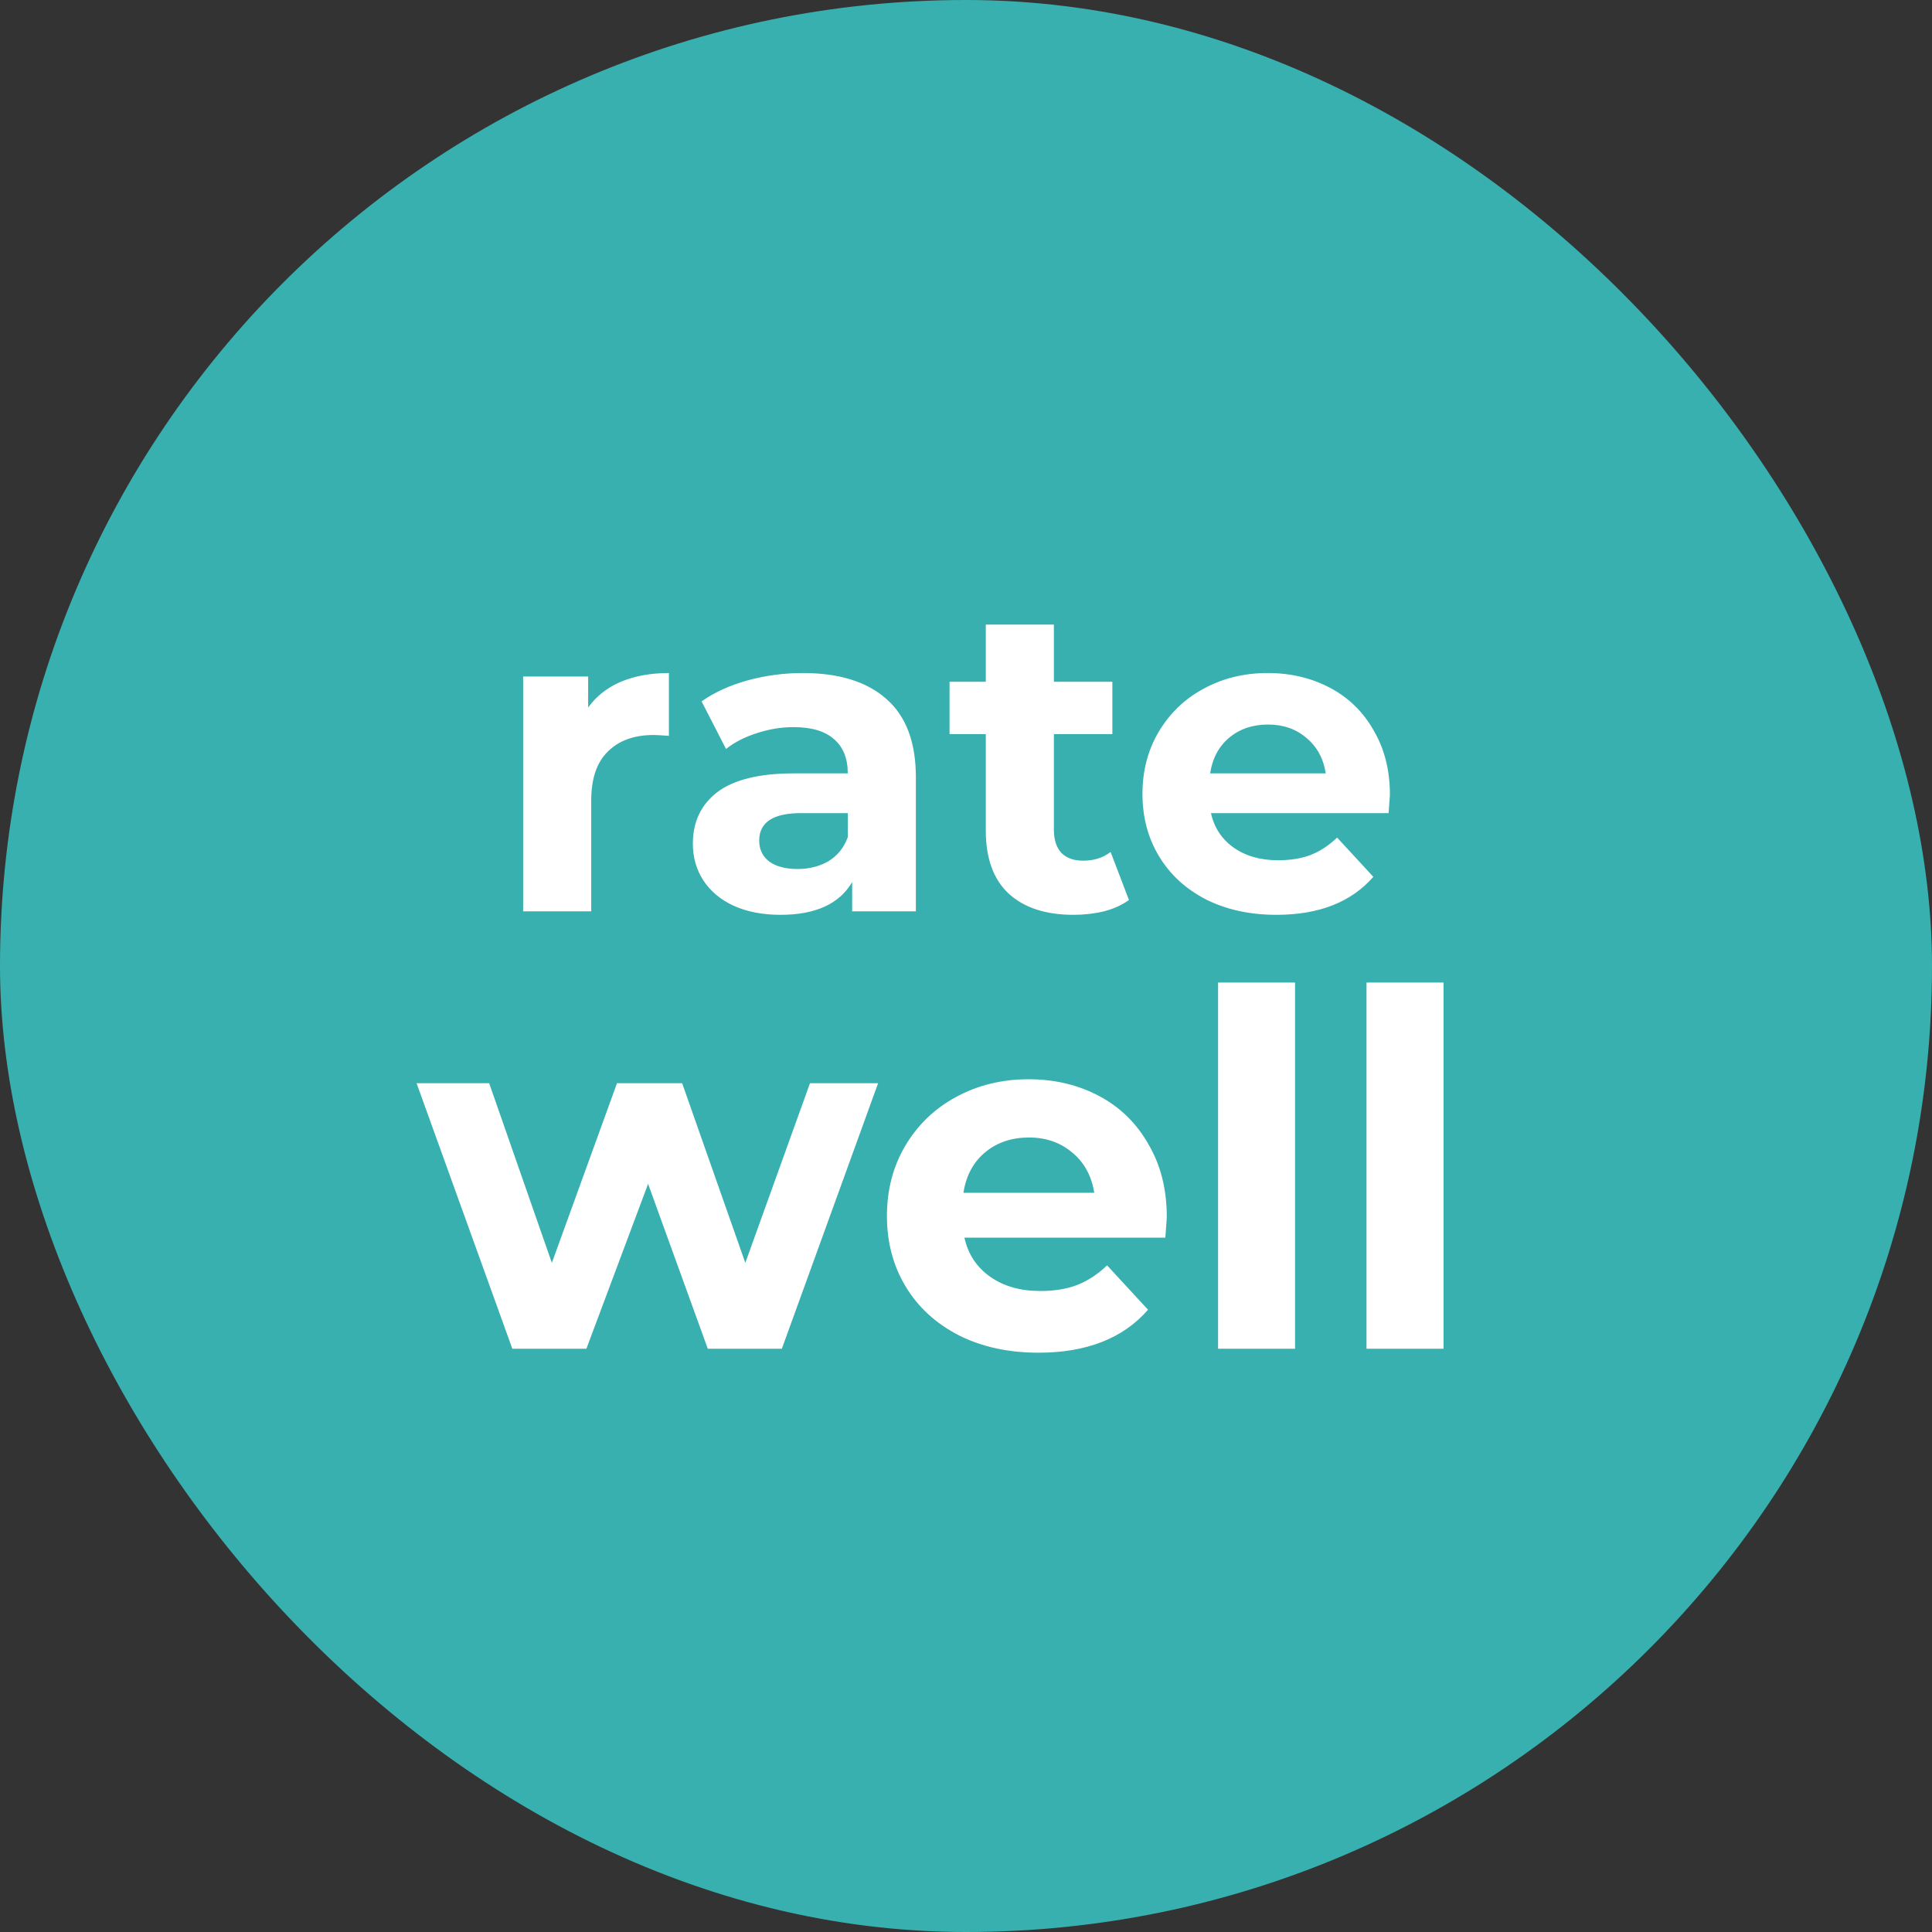 <svg width="53" height="53" viewBox="0 0 53 53" fill="none" xmlns="http://www.w3.org/2000/svg">
<rect x="0" y="0" width="53" height="53" fill="#333333" stroke="none"/>
<rect width="53" height="53" rx="26.5" fill="#38B0B0"/>
<path d="M16.135 19.409C16.359 19.097 16.658 18.862 17.033 18.702C17.416 18.543 17.855 18.463 18.35 18.463V20.187C18.143 20.171 18.003 20.163 17.931 20.163C17.396 20.163 16.977 20.315 16.674 20.618C16.371 20.913 16.219 21.36 16.219 21.959V25H14.351V18.558H16.135V19.409ZM22.024 18.463C23.022 18.463 23.788 18.702 24.323 19.181C24.858 19.652 25.125 20.366 25.125 21.324V25H23.377V24.198C23.026 24.797 22.371 25.096 21.413 25.096C20.918 25.096 20.487 25.012 20.12 24.844C19.761 24.677 19.486 24.445 19.294 24.15C19.102 23.855 19.007 23.519 19.007 23.144C19.007 22.546 19.23 22.075 19.677 21.731C20.132 21.388 20.831 21.216 21.772 21.216H23.257C23.257 20.809 23.133 20.498 22.886 20.283C22.639 20.059 22.267 19.947 21.772 19.947C21.429 19.947 21.09 20.003 20.755 20.115C20.427 20.219 20.148 20.363 19.917 20.546L19.246 19.241C19.597 18.994 20.016 18.802 20.503 18.666C20.998 18.531 21.505 18.463 22.024 18.463ZM21.88 23.839C22.2 23.839 22.483 23.767 22.73 23.623C22.978 23.471 23.153 23.252 23.257 22.965V22.306H21.976C21.21 22.306 20.827 22.558 20.827 23.06C20.827 23.3 20.918 23.491 21.102 23.635C21.294 23.771 21.553 23.839 21.88 23.839ZM30.97 24.689C30.786 24.824 30.559 24.928 30.287 25C30.024 25.064 29.745 25.096 29.449 25.096C28.683 25.096 28.088 24.9 27.665 24.509C27.25 24.118 27.043 23.543 27.043 22.785V20.139H26.049V18.702H27.043V17.134H28.911V18.702H30.515V20.139H28.911V22.761C28.911 23.032 28.978 23.244 29.114 23.396C29.258 23.539 29.457 23.611 29.713 23.611C30.008 23.611 30.259 23.531 30.467 23.372L30.97 24.689ZM38.129 21.803C38.129 21.827 38.117 21.995 38.093 22.306H33.22C33.308 22.705 33.516 23.02 33.843 23.252C34.17 23.483 34.577 23.599 35.064 23.599C35.4 23.599 35.695 23.551 35.95 23.456C36.214 23.352 36.457 23.192 36.681 22.977L37.674 24.054C37.068 24.749 36.182 25.096 35.016 25.096C34.29 25.096 33.648 24.956 33.089 24.677C32.53 24.389 32.099 23.994 31.796 23.491C31.492 22.988 31.341 22.418 31.341 21.779C31.341 21.149 31.488 20.582 31.784 20.079C32.087 19.568 32.498 19.173 33.017 18.894C33.544 18.606 34.13 18.463 34.777 18.463C35.407 18.463 35.978 18.599 36.489 18.87C37 19.141 37.399 19.532 37.686 20.043C37.982 20.546 38.129 21.133 38.129 21.803ZM34.789 19.876C34.366 19.876 34.011 19.995 33.723 20.235C33.436 20.474 33.26 20.802 33.197 21.216H36.369C36.306 20.809 36.13 20.486 35.843 20.247C35.555 19.999 35.204 19.876 34.789 19.876ZM24.089 29.715L21.448 37H19.417L17.779 32.477L16.086 37H14.055L11.428 29.715H13.419L15.139 34.644L16.926 29.715H18.713L20.446 34.644L22.22 29.715H24.089ZM32.008 33.385C32.008 33.412 31.995 33.601 31.968 33.953H26.457C26.556 34.405 26.791 34.761 27.161 35.023C27.531 35.285 27.991 35.416 28.542 35.416C28.921 35.416 29.255 35.362 29.544 35.253C29.842 35.136 30.117 34.955 30.37 34.712L31.494 35.93C30.808 36.716 29.806 37.108 28.488 37.108C27.666 37.108 26.94 36.95 26.308 36.634C25.676 36.309 25.188 35.863 24.845 35.294C24.502 34.725 24.331 34.08 24.331 33.358C24.331 32.645 24.498 32.004 24.832 31.435C25.175 30.857 25.64 30.41 26.227 30.094C26.822 29.769 27.486 29.607 28.217 29.607C28.93 29.607 29.576 29.76 30.153 30.067C30.731 30.374 31.182 30.817 31.507 31.394C31.841 31.963 32.008 32.626 32.008 33.385ZM28.23 31.205C27.752 31.205 27.35 31.34 27.025 31.611C26.7 31.882 26.502 32.252 26.43 32.721H30.018C29.946 32.261 29.747 31.895 29.422 31.624C29.097 31.345 28.7 31.205 28.23 31.205ZM33.415 26.953H35.527V37H33.415V26.953ZM37.487 26.953H39.6V37H37.487V26.953Z" fill="white"/>
</svg>
